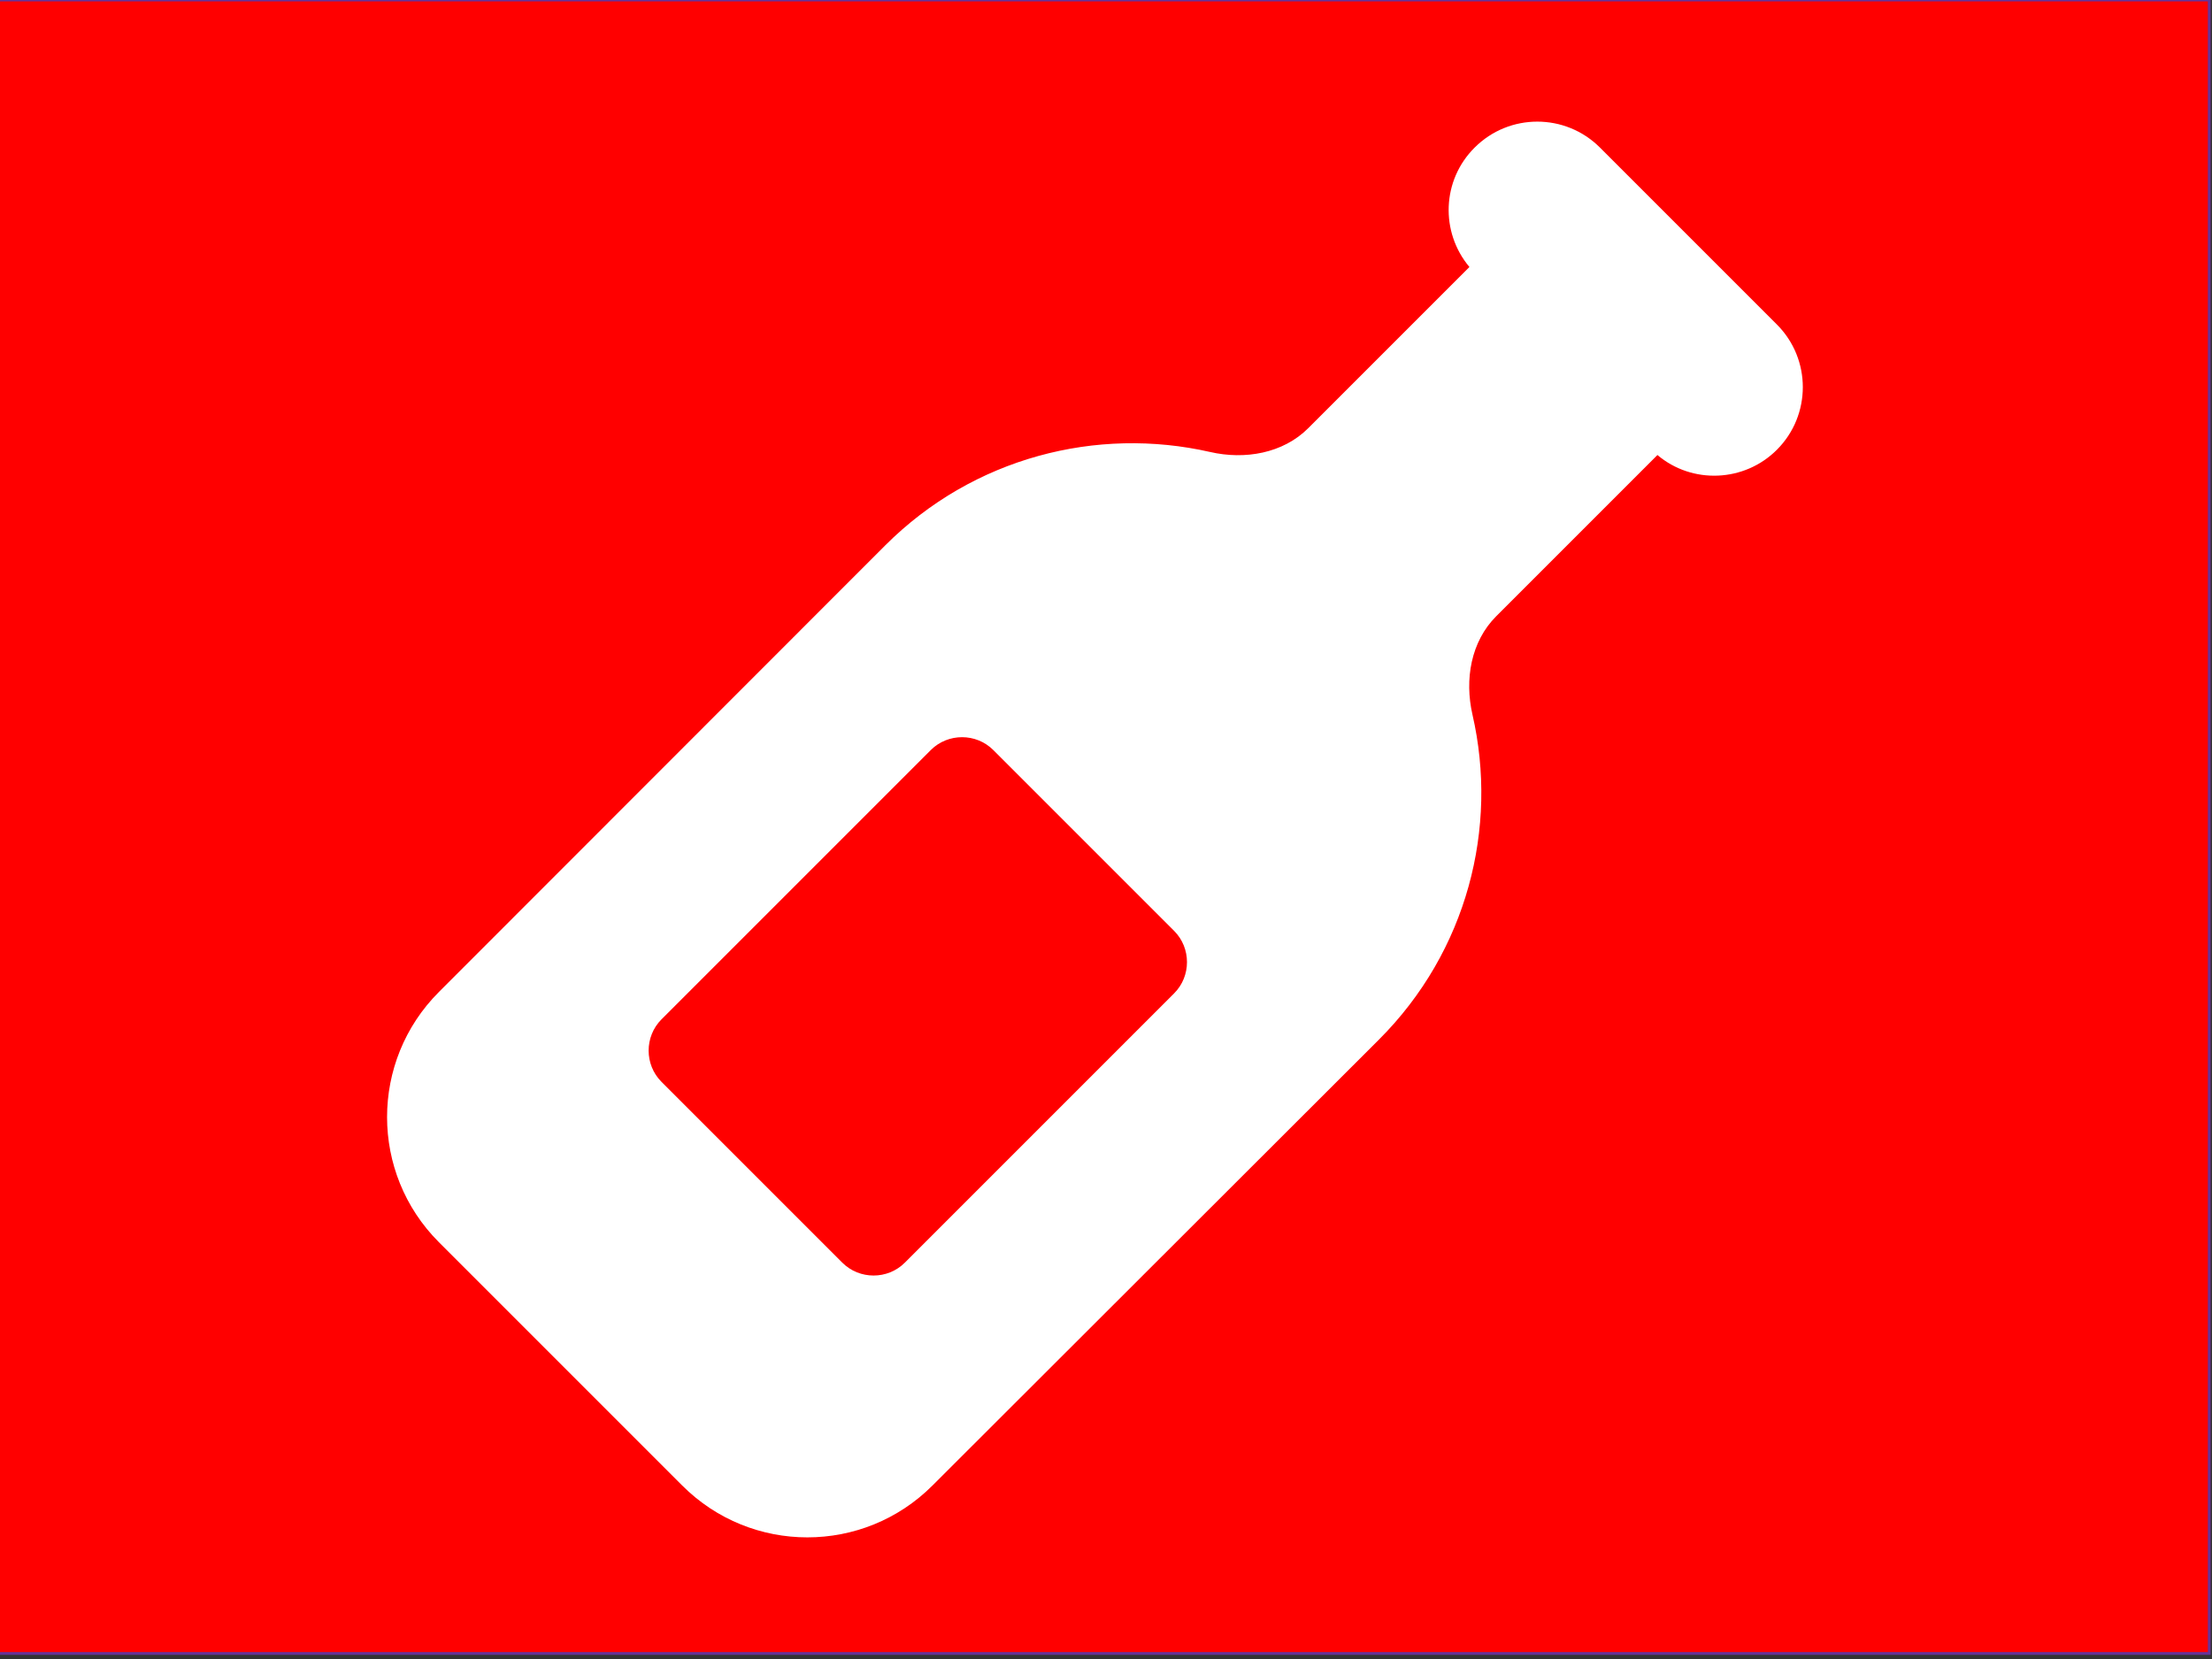<svg width="800" height="600" xmlns="http://www.w3.org/2000/svg">

 <rect width="100%" height="100%" fill="#333333" stroke="none"/>

 <g>
  <title>Layer 1</title>
  <rect id="svg_2" height="598" width="800" y="0" x="-1" stroke="#663399" fill="#ff0000"/>
  <g>
   <!--! Font Awesome Pro 6.3.0 by @fontawesome - https://fontawesome.com License - https://fontawesome.com/license (Commercial License) Copyright 2023 Fonticons, Inc. -->
   <path fill="#ffffff" d="m533.337,53.363c12.5,-12.5 32.8,-12.5 45.3,0l64,64c12.5,12.5 12.5,32.8 0,45.3c-11.8,11.8 -30.7,12.5 -43.2,1.9l-9.5,9.5l-48.8,48.8c-9.2,9.2 -11.5,22.9 -8.6,35.6c9.4,40.9 -1.9,85.6 -33.8,117.5l-161.5,161.3c-25,25 -65.5,25 -90.5,0l-88,-88c-25,-25 -25,-65.5 0,-90.5l161.4,-161.5c31.9,-31.9 76.6,-43.1 117.5,-33.8c12.6,2.9 26.4,0.5 35.5,-8.6l48.8,-48.8l9.5,-9.5c-10.6,-12.6 -10,-31.4 1.9,-43.2zm-294.1,337.9l65.4,65.4c6.2,6.2 16.4,6.2 22.6,0l97.4,-97.4c6.2,-6.2 6.2,-16.4 0,-22.6l-65.4,-65.4c-6.2,-6.2 -16.4,-6.2 -22.6,0l-97.4,97.4c-6.2,6.2 -6.2,16.4 0,22.6z"/>
  </g>
  <rect id="svg_1" height="1" width="0" y="237" x="1027" stroke="#663399" fill="#0000ff"/>
 </g>
</svg>